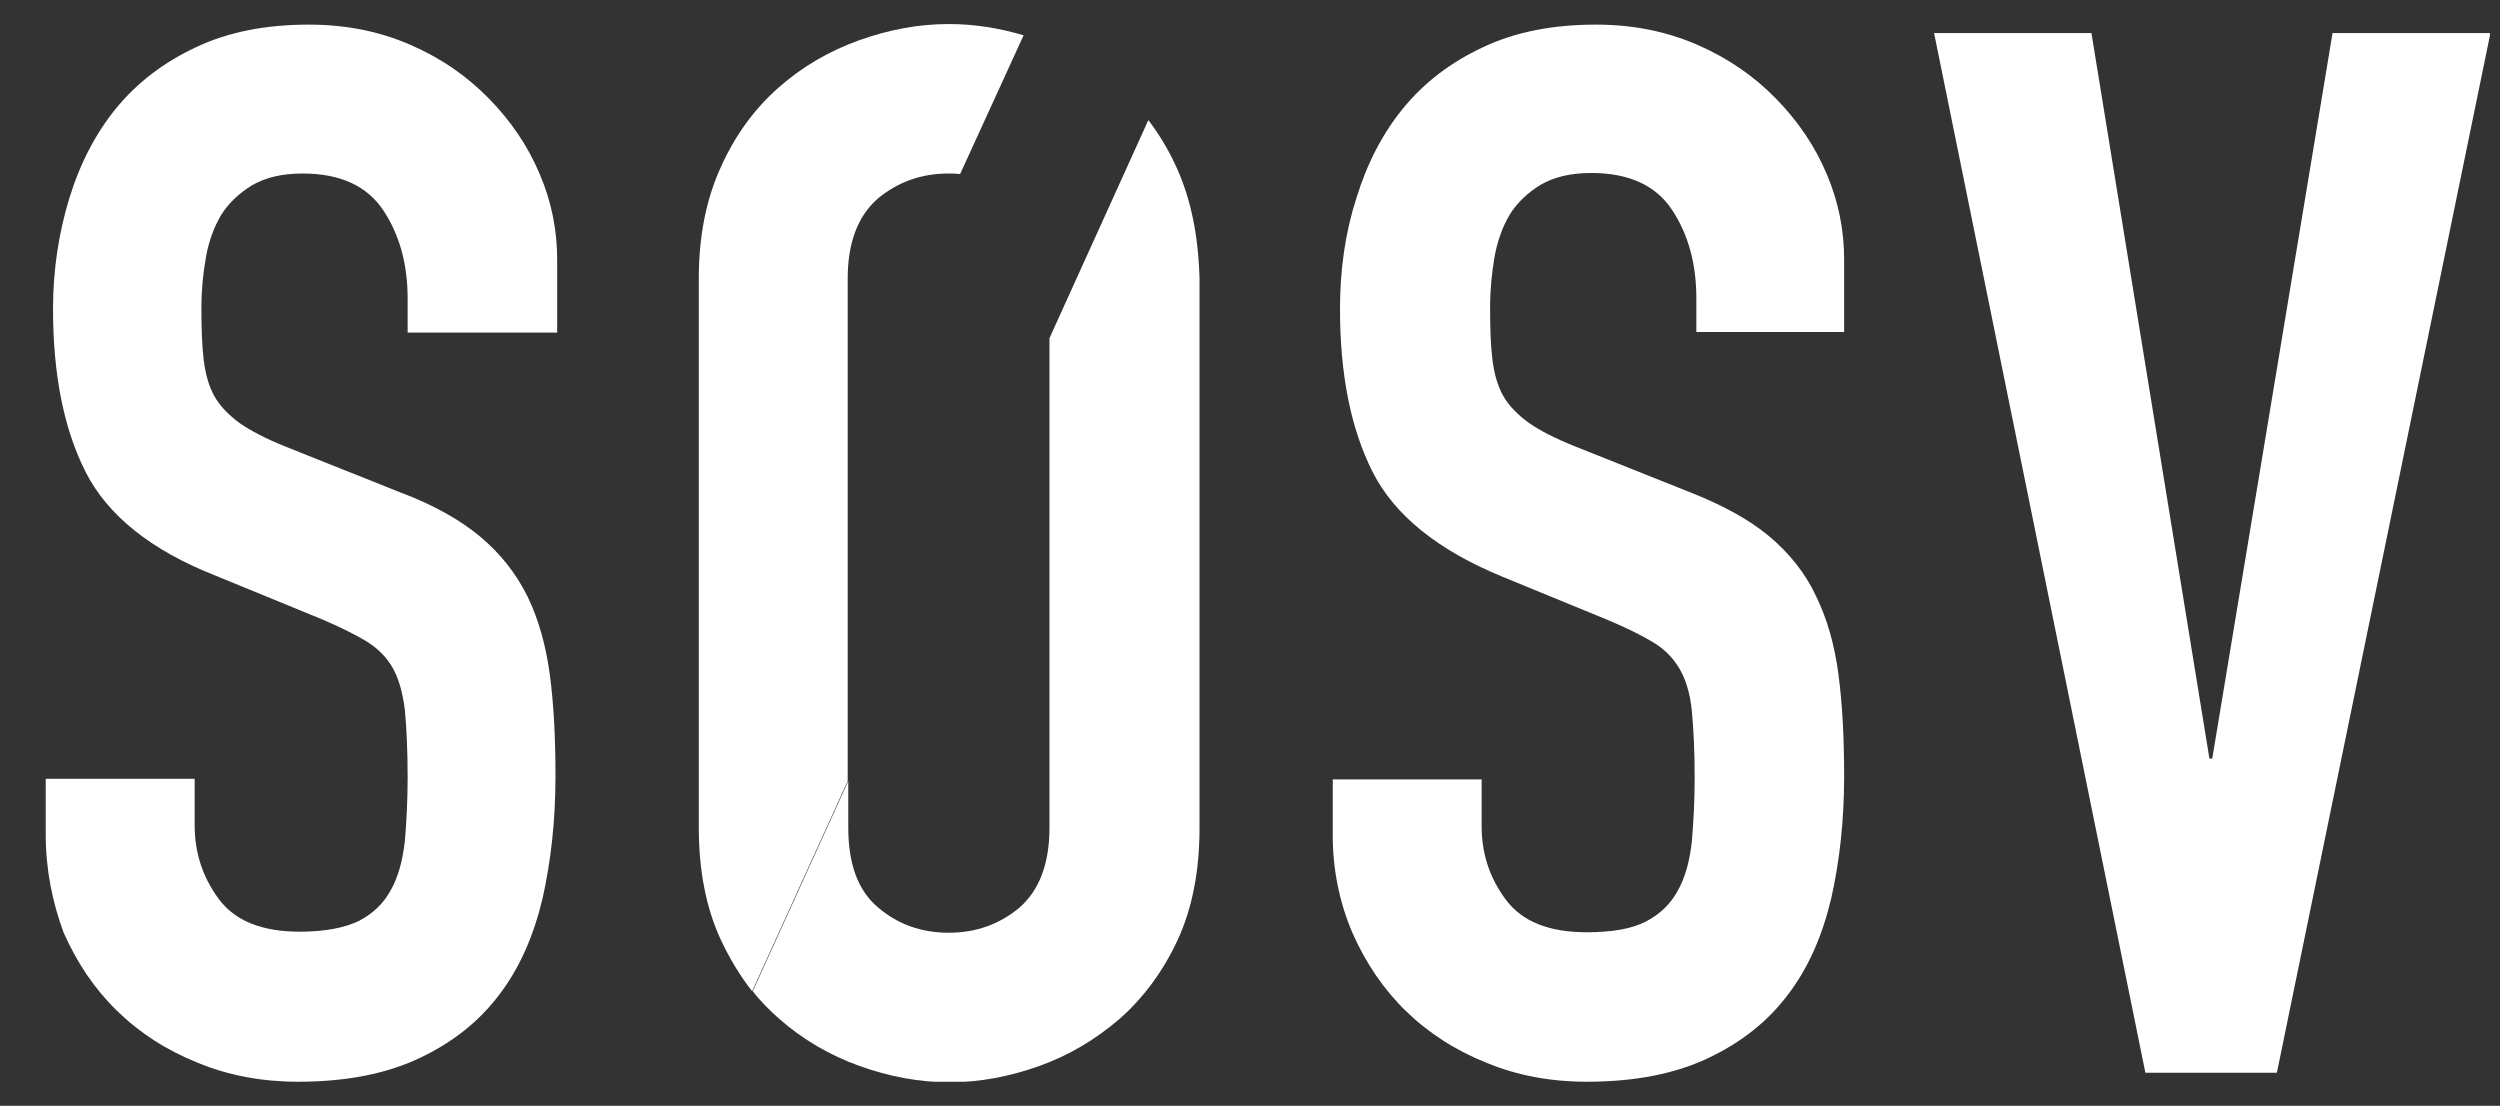 <svg width="52" height="23" viewBox="0 0 52 23" fill="none" xmlns="http://www.w3.org/2000/svg">
<rect x="0" y="0" width="52" height="23" fill="#333333" stroke="none"/>
<g clip-path="url(#clip0_1231_112703)">
<path d="M38.382 6.906H35.284V6.205C35.284 5.492 35.12 4.884 34.781 4.369C34.442 3.855 33.881 3.598 33.098 3.598C32.677 3.598 32.326 3.68 32.046 3.843C31.777 4.007 31.555 4.217 31.403 4.463C31.251 4.72 31.146 5.012 31.087 5.34C31.029 5.679 30.994 6.018 30.994 6.392C30.994 6.812 31.005 7.175 31.041 7.467C31.076 7.759 31.146 8.017 31.263 8.227C31.38 8.437 31.567 8.624 31.789 8.788C32.022 8.952 32.338 9.115 32.747 9.279L35.12 10.226C35.81 10.495 36.371 10.799 36.792 11.149C37.213 11.5 37.552 11.921 37.774 12.4C38.008 12.879 38.16 13.417 38.241 14.037C38.323 14.656 38.358 15.358 38.358 16.152C38.358 17.064 38.265 17.906 38.089 18.689C37.902 19.472 37.61 20.139 37.189 20.688C36.768 21.249 36.219 21.682 35.529 22.009C34.84 22.336 33.998 22.5 33.004 22.5C32.256 22.5 31.555 22.371 30.912 22.103C30.269 21.845 29.708 21.483 29.24 21.027C28.773 20.571 28.41 20.034 28.13 19.402C27.861 18.771 27.721 18.093 27.721 17.368V16.211H30.818V17.181C30.818 17.754 30.982 18.257 31.321 18.713C31.66 19.169 32.221 19.391 33.004 19.391C33.53 19.391 33.94 19.32 34.232 19.169C34.524 19.017 34.746 18.806 34.898 18.526C35.05 18.257 35.144 17.918 35.19 17.509C35.225 17.099 35.249 16.655 35.249 16.176C35.249 15.615 35.225 15.147 35.19 14.785C35.155 14.422 35.062 14.13 34.933 13.908C34.804 13.686 34.617 13.499 34.384 13.359C34.15 13.218 33.846 13.066 33.46 12.903L31.239 11.991C29.907 11.442 29.006 10.717 28.551 9.817C28.095 8.917 27.872 7.783 27.872 6.427C27.872 5.62 27.978 4.849 28.212 4.124C28.434 3.399 28.761 2.768 29.194 2.242C29.626 1.716 30.175 1.295 30.853 0.979C31.52 0.664 32.303 0.512 33.191 0.512C33.963 0.512 34.664 0.652 35.307 0.933C35.95 1.213 36.488 1.587 36.944 2.055C37.4 2.522 37.75 3.037 37.996 3.621C38.241 4.194 38.358 4.79 38.358 5.398V6.906H38.382Z" fill="white"/>
<path d="M47.359 22.313H44.624L40.229 0.688H43.502L45.956 15.779H46.015L48.517 0.688H51.801L47.359 22.313Z" fill="white"/>
<path d="M24.471 3.48C24.307 3.118 24.108 2.79 23.886 2.498L21.829 7.034V17.215C21.829 17.963 21.619 18.513 21.209 18.875C20.789 19.226 20.298 19.401 19.736 19.401C19.164 19.401 18.673 19.226 18.264 18.875C17.843 18.525 17.644 17.963 17.644 17.215V16.245L15.657 20.617C15.82 20.828 16.008 21.015 16.206 21.19C16.697 21.622 17.258 21.95 17.878 22.172C18.497 22.394 19.117 22.511 19.748 22.511C20.379 22.511 20.999 22.394 21.619 22.172C22.238 21.95 22.788 21.622 23.29 21.19C23.781 20.757 24.19 20.208 24.494 19.553C24.798 18.899 24.95 18.116 24.95 17.227V5.795C24.927 4.918 24.775 4.146 24.471 3.48Z" fill="white"/>
<path d="M11.577 6.918H8.479V6.216C8.479 5.503 8.316 4.895 7.977 4.381C7.638 3.867 7.077 3.609 6.293 3.609C5.873 3.609 5.522 3.691 5.241 3.855C4.972 4.019 4.75 4.229 4.598 4.475C4.446 4.732 4.341 5.024 4.283 5.351C4.224 5.69 4.189 6.029 4.189 6.403C4.189 6.824 4.201 7.187 4.236 7.479C4.271 7.771 4.341 8.028 4.458 8.239C4.575 8.449 4.762 8.636 4.984 8.8C5.218 8.963 5.534 9.127 5.943 9.291L8.316 10.238C9.005 10.495 9.566 10.81 9.987 11.161C10.408 11.512 10.736 11.932 10.969 12.4C11.203 12.879 11.355 13.429 11.437 14.037C11.519 14.656 11.554 15.358 11.554 16.152C11.554 17.064 11.46 17.906 11.285 18.689C11.098 19.472 10.806 20.139 10.385 20.688C9.964 21.249 9.415 21.682 8.725 22.009C8.035 22.336 7.193 22.5 6.2 22.5C5.452 22.5 4.75 22.371 4.107 22.103C3.464 21.845 2.903 21.483 2.436 21.027C1.968 20.571 1.606 20.034 1.325 19.402C1.091 18.771 0.951 18.093 0.951 17.357V16.199H4.049V17.169C4.049 17.731 4.213 18.245 4.552 18.701C4.891 19.157 5.452 19.379 6.235 19.379C6.761 19.379 7.17 19.297 7.462 19.157C7.755 19.005 7.977 18.794 8.129 18.514C8.281 18.245 8.374 17.906 8.421 17.497C8.456 17.088 8.479 16.643 8.479 16.164C8.479 15.603 8.456 15.136 8.421 14.761C8.374 14.399 8.292 14.107 8.164 13.885C8.035 13.663 7.848 13.476 7.614 13.335C7.381 13.195 7.077 13.043 6.691 12.879L4.47 11.968C3.137 11.442 2.237 10.717 1.781 9.817C1.325 8.917 1.103 7.783 1.103 6.427C1.103 5.62 1.22 4.849 1.442 4.124C1.664 3.399 1.992 2.768 2.424 2.242C2.857 1.716 3.406 1.295 4.084 0.979C4.75 0.664 5.534 0.512 6.422 0.512C7.193 0.512 7.895 0.652 8.538 0.933C9.181 1.213 9.718 1.587 10.174 2.055C10.63 2.522 10.981 3.037 11.226 3.621C11.472 4.194 11.589 4.79 11.589 5.398V6.918H11.577Z" fill="white"/>
<path d="M17.632 5.795C17.632 5.047 17.843 4.498 18.252 4.135C18.673 3.785 19.164 3.609 19.725 3.609C19.807 3.609 19.889 3.609 19.97 3.621L21.291 0.734C20.777 0.582 20.263 0.5 19.736 0.5C19.105 0.5 18.486 0.617 17.866 0.839C17.247 1.061 16.686 1.388 16.195 1.821C15.704 2.253 15.294 2.803 14.991 3.481C14.687 4.147 14.535 4.919 14.535 5.795V17.216C14.535 18.105 14.687 18.888 14.991 19.543C15.178 19.94 15.388 20.291 15.645 20.618L17.632 16.246V5.795Z" fill="white"/>
</g>
<defs>
<clipPath id="clip0_1231_112703">
<rect width="50.839" height="22" fill="white" transform="translate(0.951 0.5)"/>
</clipPath>
</defs>
</svg>
